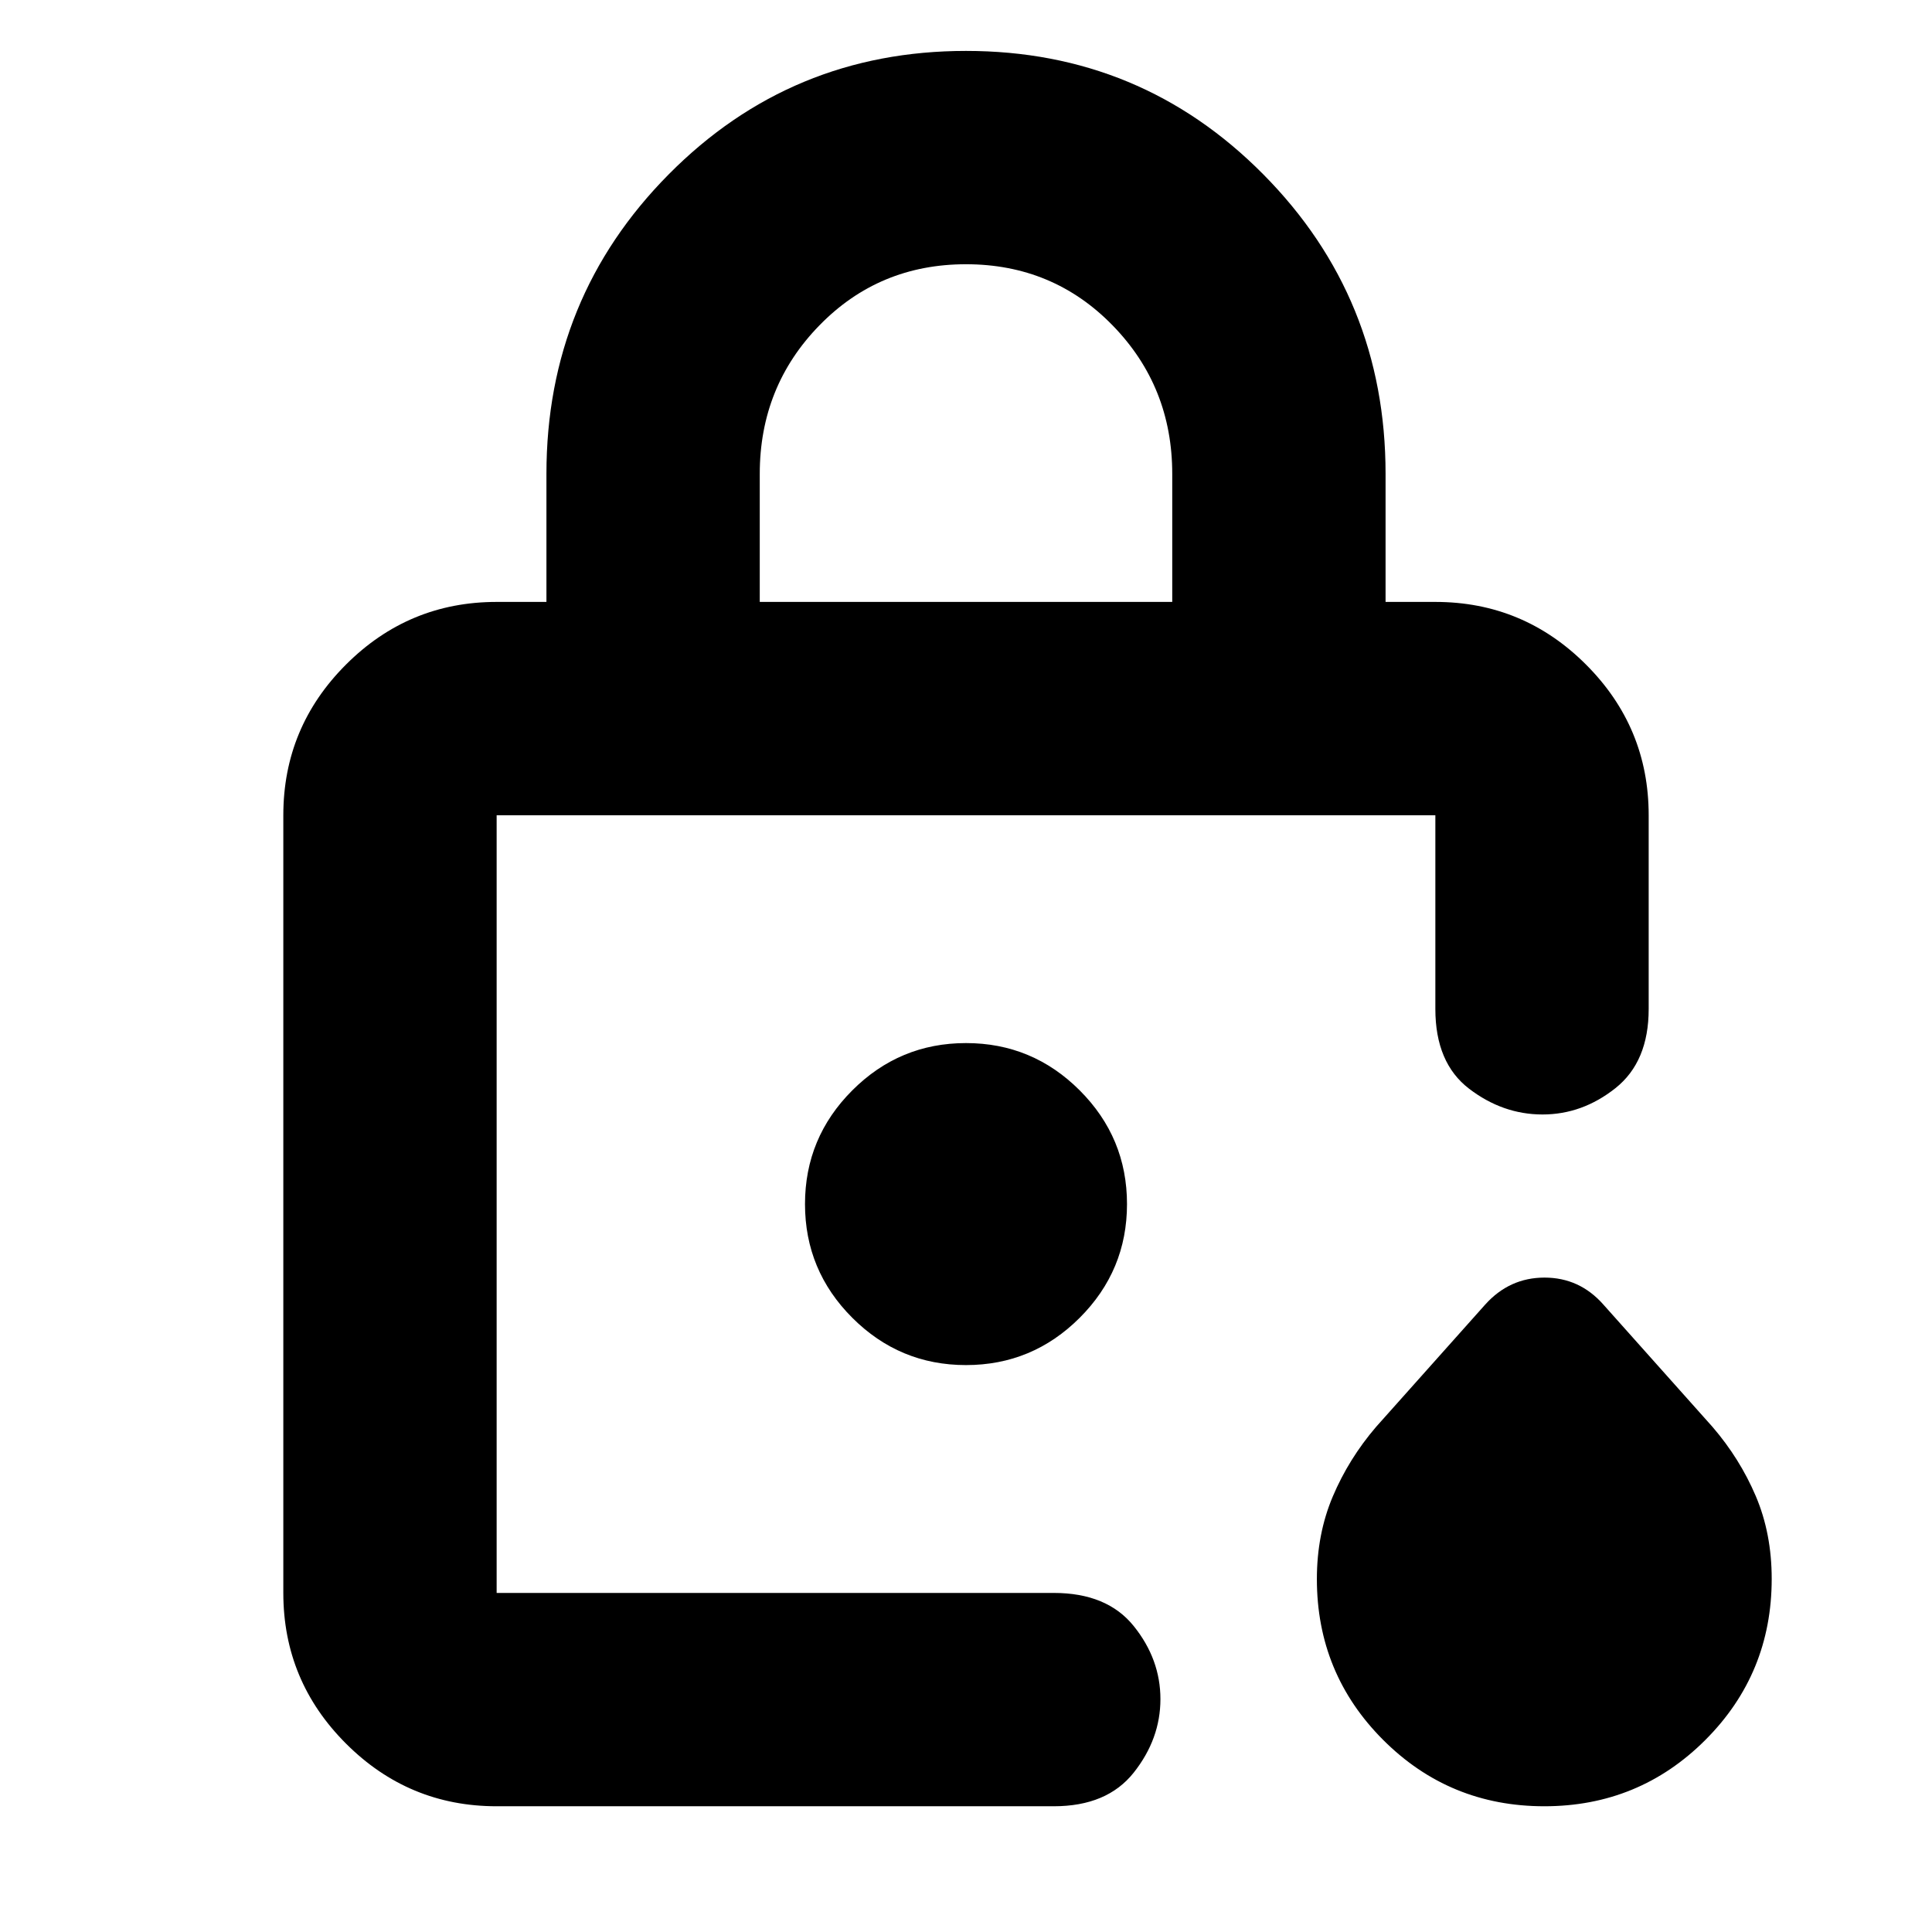 <svg xmlns="http://www.w3.org/2000/svg" height="24" viewBox="0 -960 960 960" width="24"><path d="M246.78-168.48v-386.43 386.43-10.34 10.34Zm130.74-492.43h204.96v-63.61q0-43.41-29.63-73.79Q523.22-828.7 480-828.7t-72.85 30.39q-29.63 30.38-29.63 73.79v63.61ZM246.78-62.48q-43.72 0-74.86-31.14-31.14-31.13-31.14-74.86v-386.43q0-43.73 31.14-74.87 31.14-31.13 74.86-31.13h24.74v-63.61q0-87.52 60.76-148.85T480-934.7q86.96 0 147.72 61.33 60.76 61.33 60.76 148.85v63.61h24.74q43.72 0 74.86 31.13 31.14 31.14 31.14 74.87v96.26q0 26.21-16.48 39.32-16.49 13.11-36.27 13.11-19.77 0-36.51-12.82-16.74-12.83-16.74-39.61v-96.26H246.78v386.43h276.83q26.5 0 39.75 16.48 13.25 16.49 13.25 36.27 0 19.77-13.25 36.51t-39.75 16.74H246.78Zm520.57 0q-47.09 0-80.05-32.95-32.95-32.96-32.95-79.94 0-22.37 7.91-41.05 7.91-18.68 21.48-34.54L738-311.78q12.05-13.39 29.46-13.39t29.24 13.39l54.26 60.82q13.56 15.77 21.48 34.36 7.91 18.59 7.91 41.12 0 47.09-32.96 80.05-32.95 32.95-80.04 32.95ZM480-281.7q33 0 56.5-23.5t23.5-56.5q0-33-23.5-56.5T480-441.7q-33 0-56.5 23.5T400-361.7q0 33 23.5 56.5t56.5 23.5Z"/></svg>